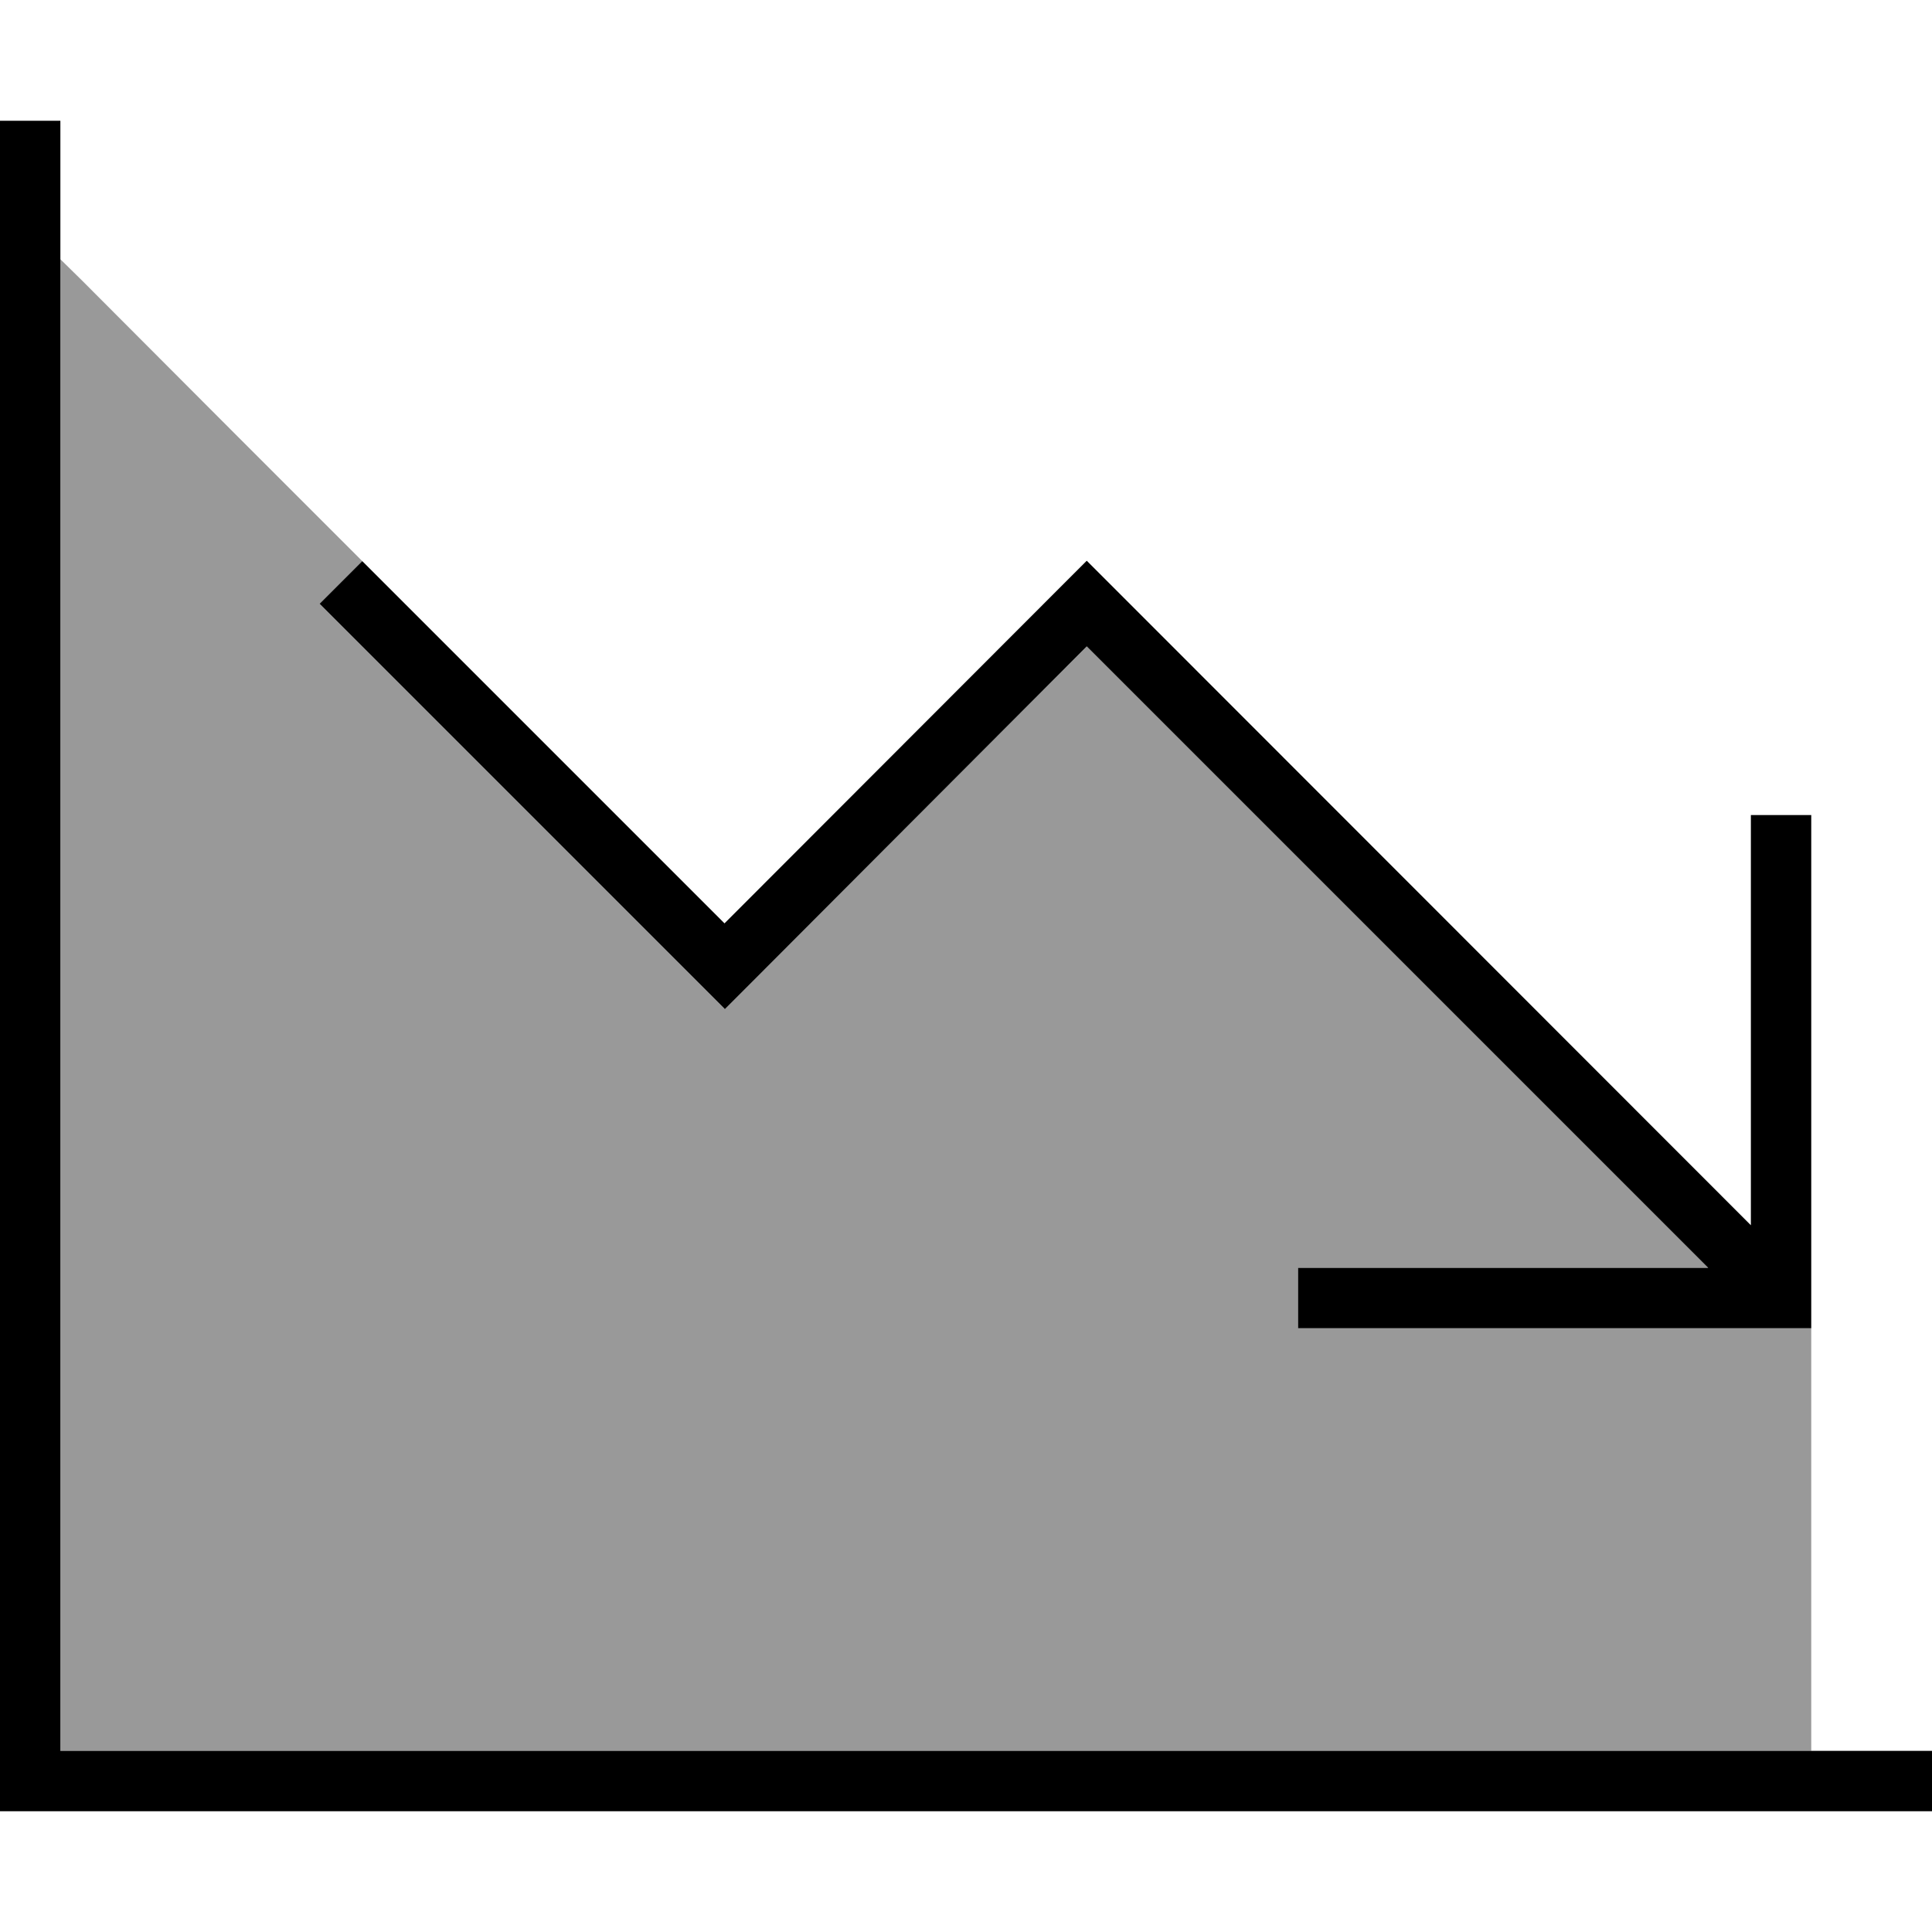 <svg xmlns="http://www.w3.org/2000/svg" viewBox="0 0 512 512"><defs><style>.fa-secondary{opacity:.4}</style></defs><path class="fa-secondary" d="M16 68.7c0 131.8 0 263.5 0 395.3l464 0 0-112-8 0-120 0-8 0 0-16 8 0 100.7 0L288 171.3l-90.3 90.3-5.7 5.7-5.7-5.7-96-96L84.7 160 96 148.7C71.2 123.9 46.4 99.1 21.7 74.3L16 68.7z"/><path class="fa-primary" d="M16 40l0-8L0 32l0 8L0 472l0 8 8 0 496 0 8 0 0-16-8 0L16 464 16 40zM352 352l120 0 8 0 0-8 0-120 0-8-16 0 0 8 0 100.7L293.7 154.3l-5.7-5.7-5.7 5.7L192 244.7l-90.3-90.3L96 148.7 84.7 160l5.7 5.7 96 96 5.7 5.7 5.7-5.7L288 171.3 452.7 336 352 336l-8 0 0 16 8 0z"/></svg>